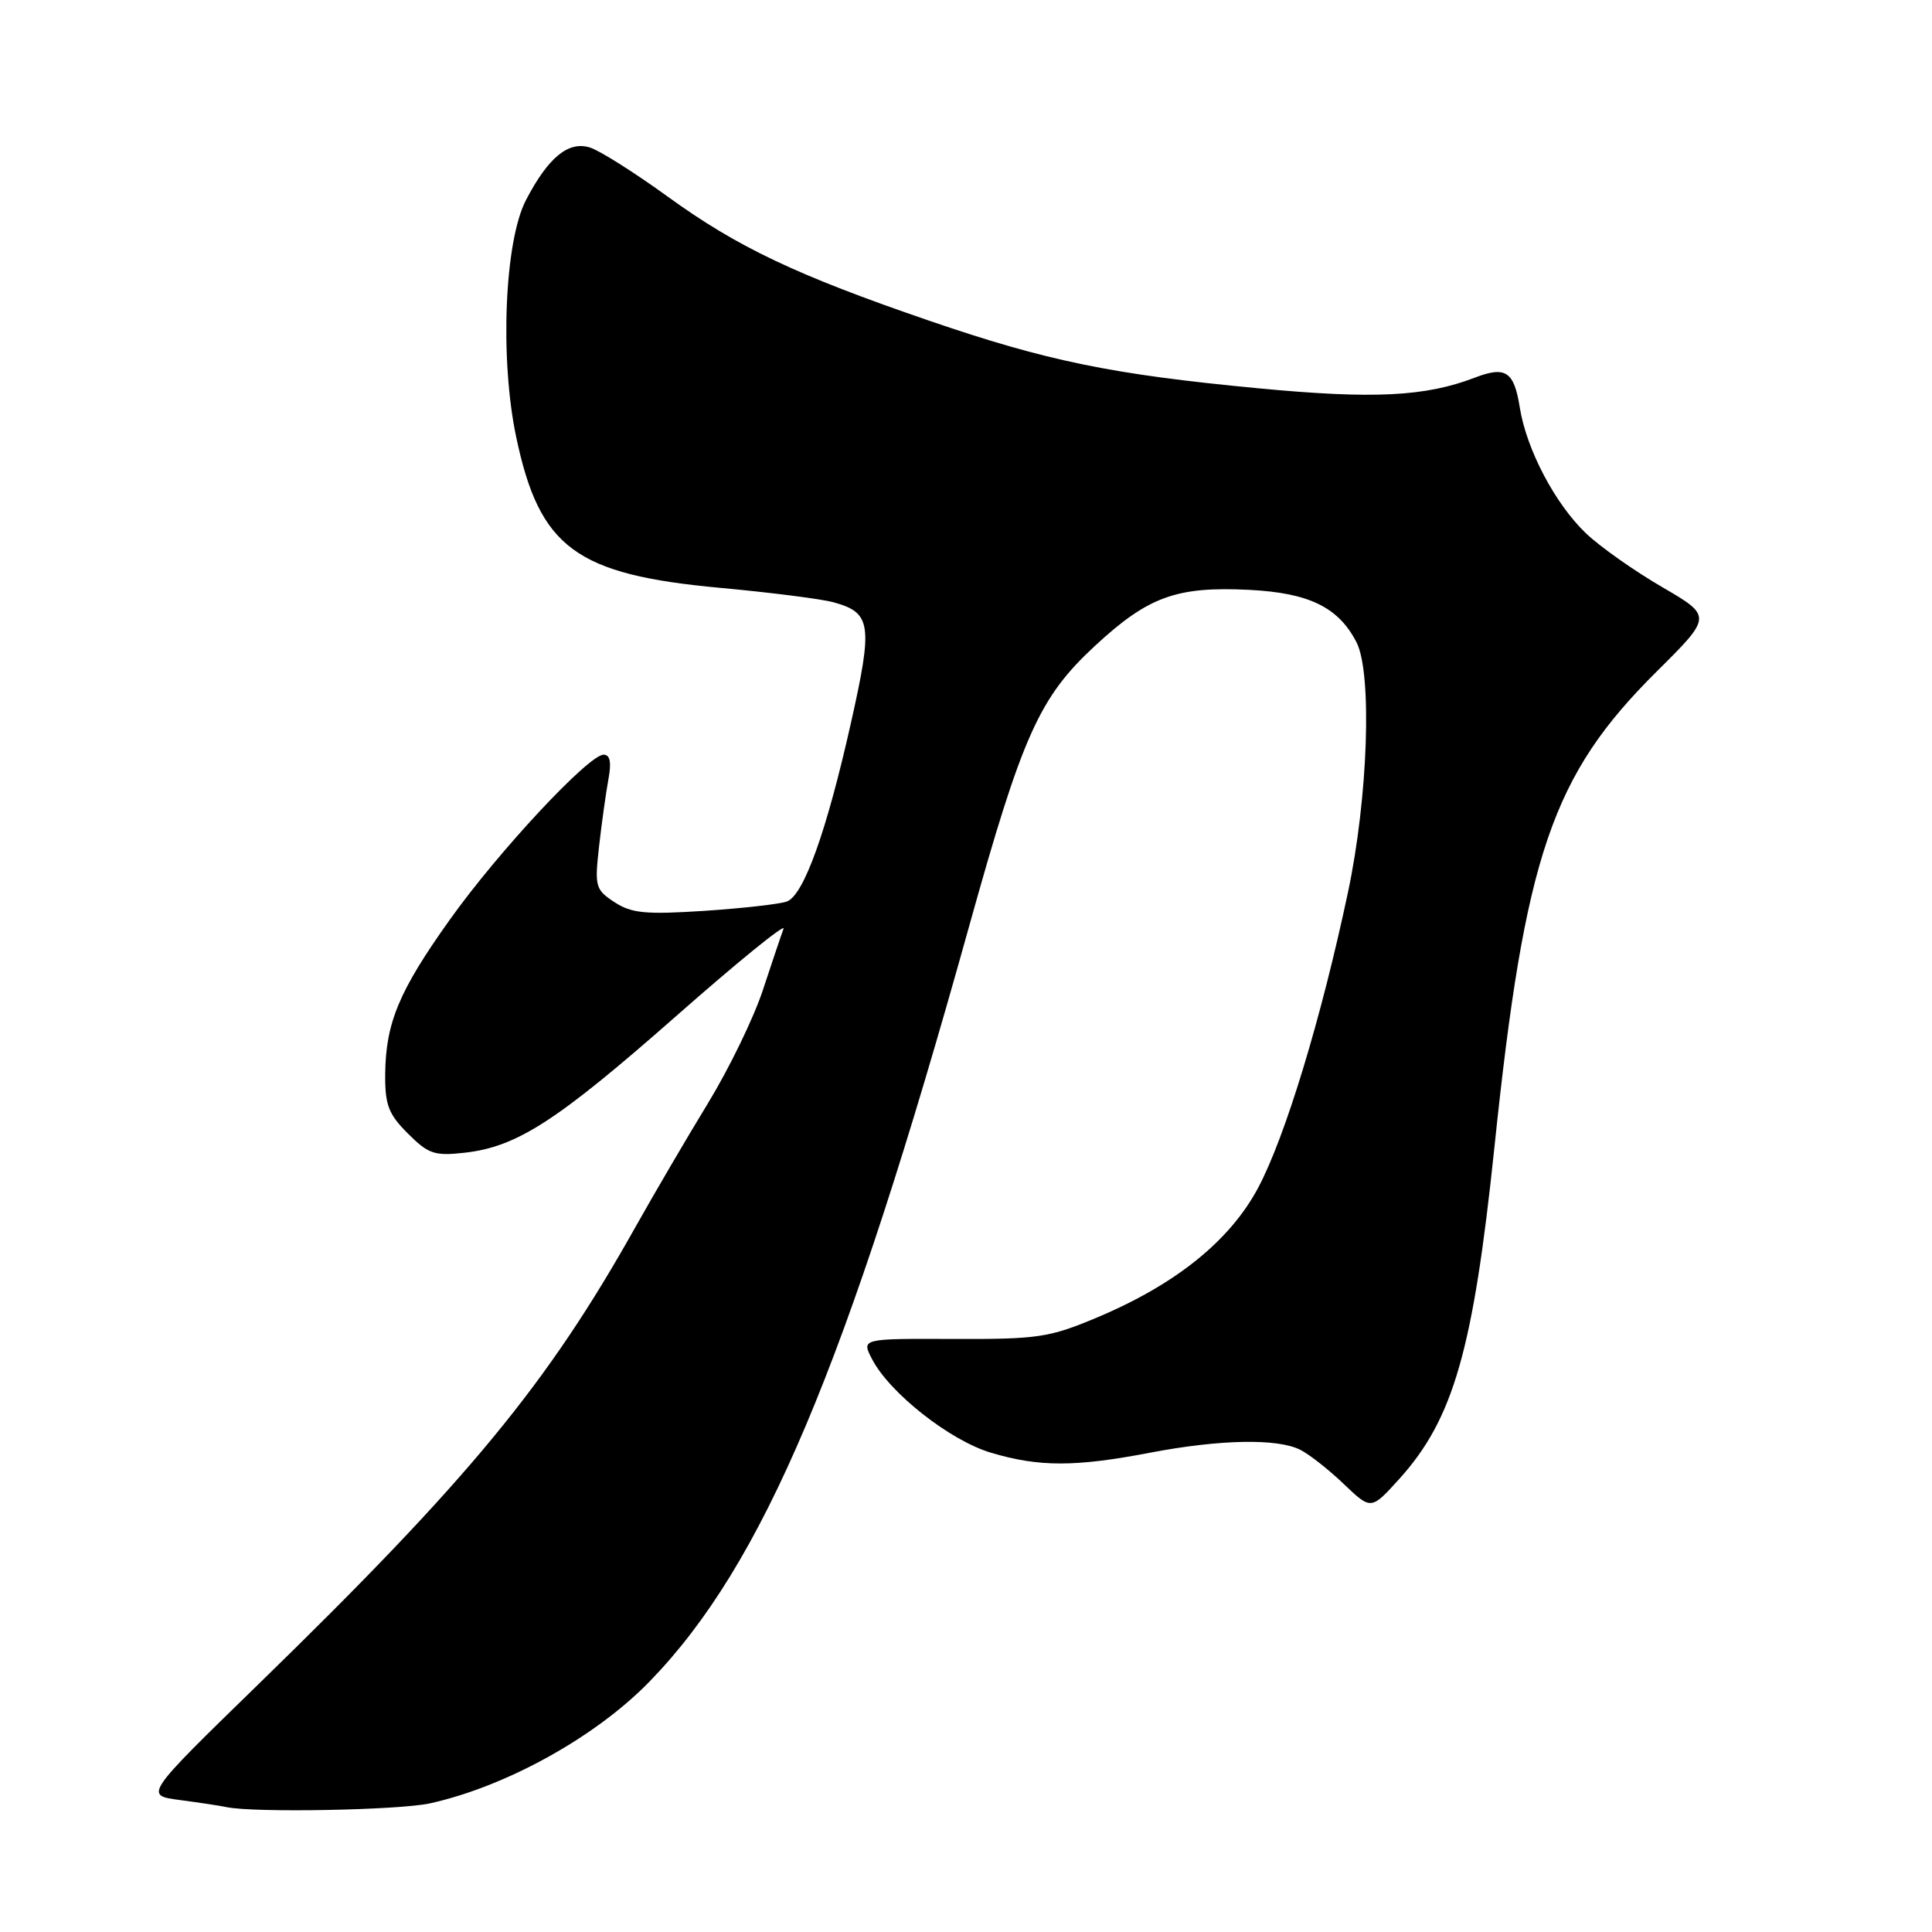 <?xml version="1.0" encoding="UTF-8" standalone="no"?>
<!DOCTYPE svg PUBLIC "-//W3C//DTD SVG 1.1//EN" "http://www.w3.org/Graphics/SVG/1.1/DTD/svg11.dtd" >
<svg xmlns="http://www.w3.org/2000/svg" xmlns:xlink="http://www.w3.org/1999/xlink" version="1.1" viewBox="0 0 256 256">
 <g >
 <path fill="currentColor"
d=" M 57.00 238.95 C 67.15 236.69 78.97 230.13 86.09 222.79 C 101.09 207.34 112.13 181.23 128.43 122.68 C 135.49 97.35 137.70 92.42 145.11 85.56 C 152.15 79.04 155.91 77.68 165.53 78.16 C 173.46 78.56 177.35 80.46 179.74 85.10 C 181.84 89.19 181.28 105.67 178.61 118.25 C 175.07 134.96 170.29 150.67 166.71 157.39 C 162.96 164.42 155.78 170.20 145.33 174.59 C 139.04 177.23 137.53 177.46 126.32 177.42 C 114.14 177.37 114.14 177.37 115.54 180.07 C 117.86 184.57 125.89 190.89 131.33 192.50 C 137.68 194.39 142.46 194.39 152.34 192.50 C 161.64 190.72 169.30 190.57 172.32 192.12 C 173.52 192.73 176.12 194.78 178.09 196.67 C 181.68 200.09 181.68 200.09 185.41 195.97 C 192.59 188.02 195.21 178.89 198.02 152.00 C 202.06 113.27 205.65 102.75 219.52 88.98 C 226.89 81.66 226.89 81.66 220.19 77.76 C 216.51 75.62 212.00 72.43 210.16 70.68 C 206.07 66.78 202.27 59.57 201.38 54.00 C 200.62 49.21 199.51 48.47 195.42 50.04 C 188.87 52.56 181.96 52.90 166.73 51.45 C 147.30 49.61 138.67 47.83 123.08 42.48 C 105.50 36.45 97.74 32.76 88.50 26.07 C 84.10 22.88 79.46 19.95 78.18 19.55 C 75.32 18.65 72.65 20.84 69.70 26.50 C 66.85 31.95 66.21 47.54 68.40 57.92 C 71.50 72.61 76.29 76.14 95.50 77.90 C 102.10 78.51 108.82 79.36 110.42 79.80 C 115.47 81.18 115.69 82.71 112.75 95.81 C 109.53 110.16 106.51 118.59 104.28 119.45 C 103.37 119.79 98.46 120.35 93.37 120.69 C 85.53 121.20 83.69 121.02 81.42 119.54 C 78.89 117.88 78.78 117.48 79.38 112.14 C 79.73 109.04 80.29 105.04 80.62 103.25 C 81.04 101.00 80.84 100.00 79.98 100.00 C 78.00 100.00 66.04 112.83 59.62 121.84 C 52.87 131.30 51.11 135.53 51.04 142.33 C 51.01 146.40 51.47 147.63 54.05 150.20 C 56.77 152.92 57.58 153.19 61.58 152.74 C 68.52 151.96 73.79 148.55 89.67 134.57 C 97.75 127.45 104.12 122.28 103.82 123.07 C 103.53 123.85 102.30 127.51 101.08 131.20 C 99.87 134.88 96.59 141.63 93.80 146.20 C 91.02 150.76 86.72 158.10 84.25 162.50 C 72.51 183.44 62.21 195.94 34.21 223.20 C 19.12 237.89 19.12 237.89 23.81 238.51 C 26.39 238.85 29.18 239.27 30.00 239.45 C 33.60 240.22 52.90 239.86 57.00 238.95 Z "/>
</g>
</svg>